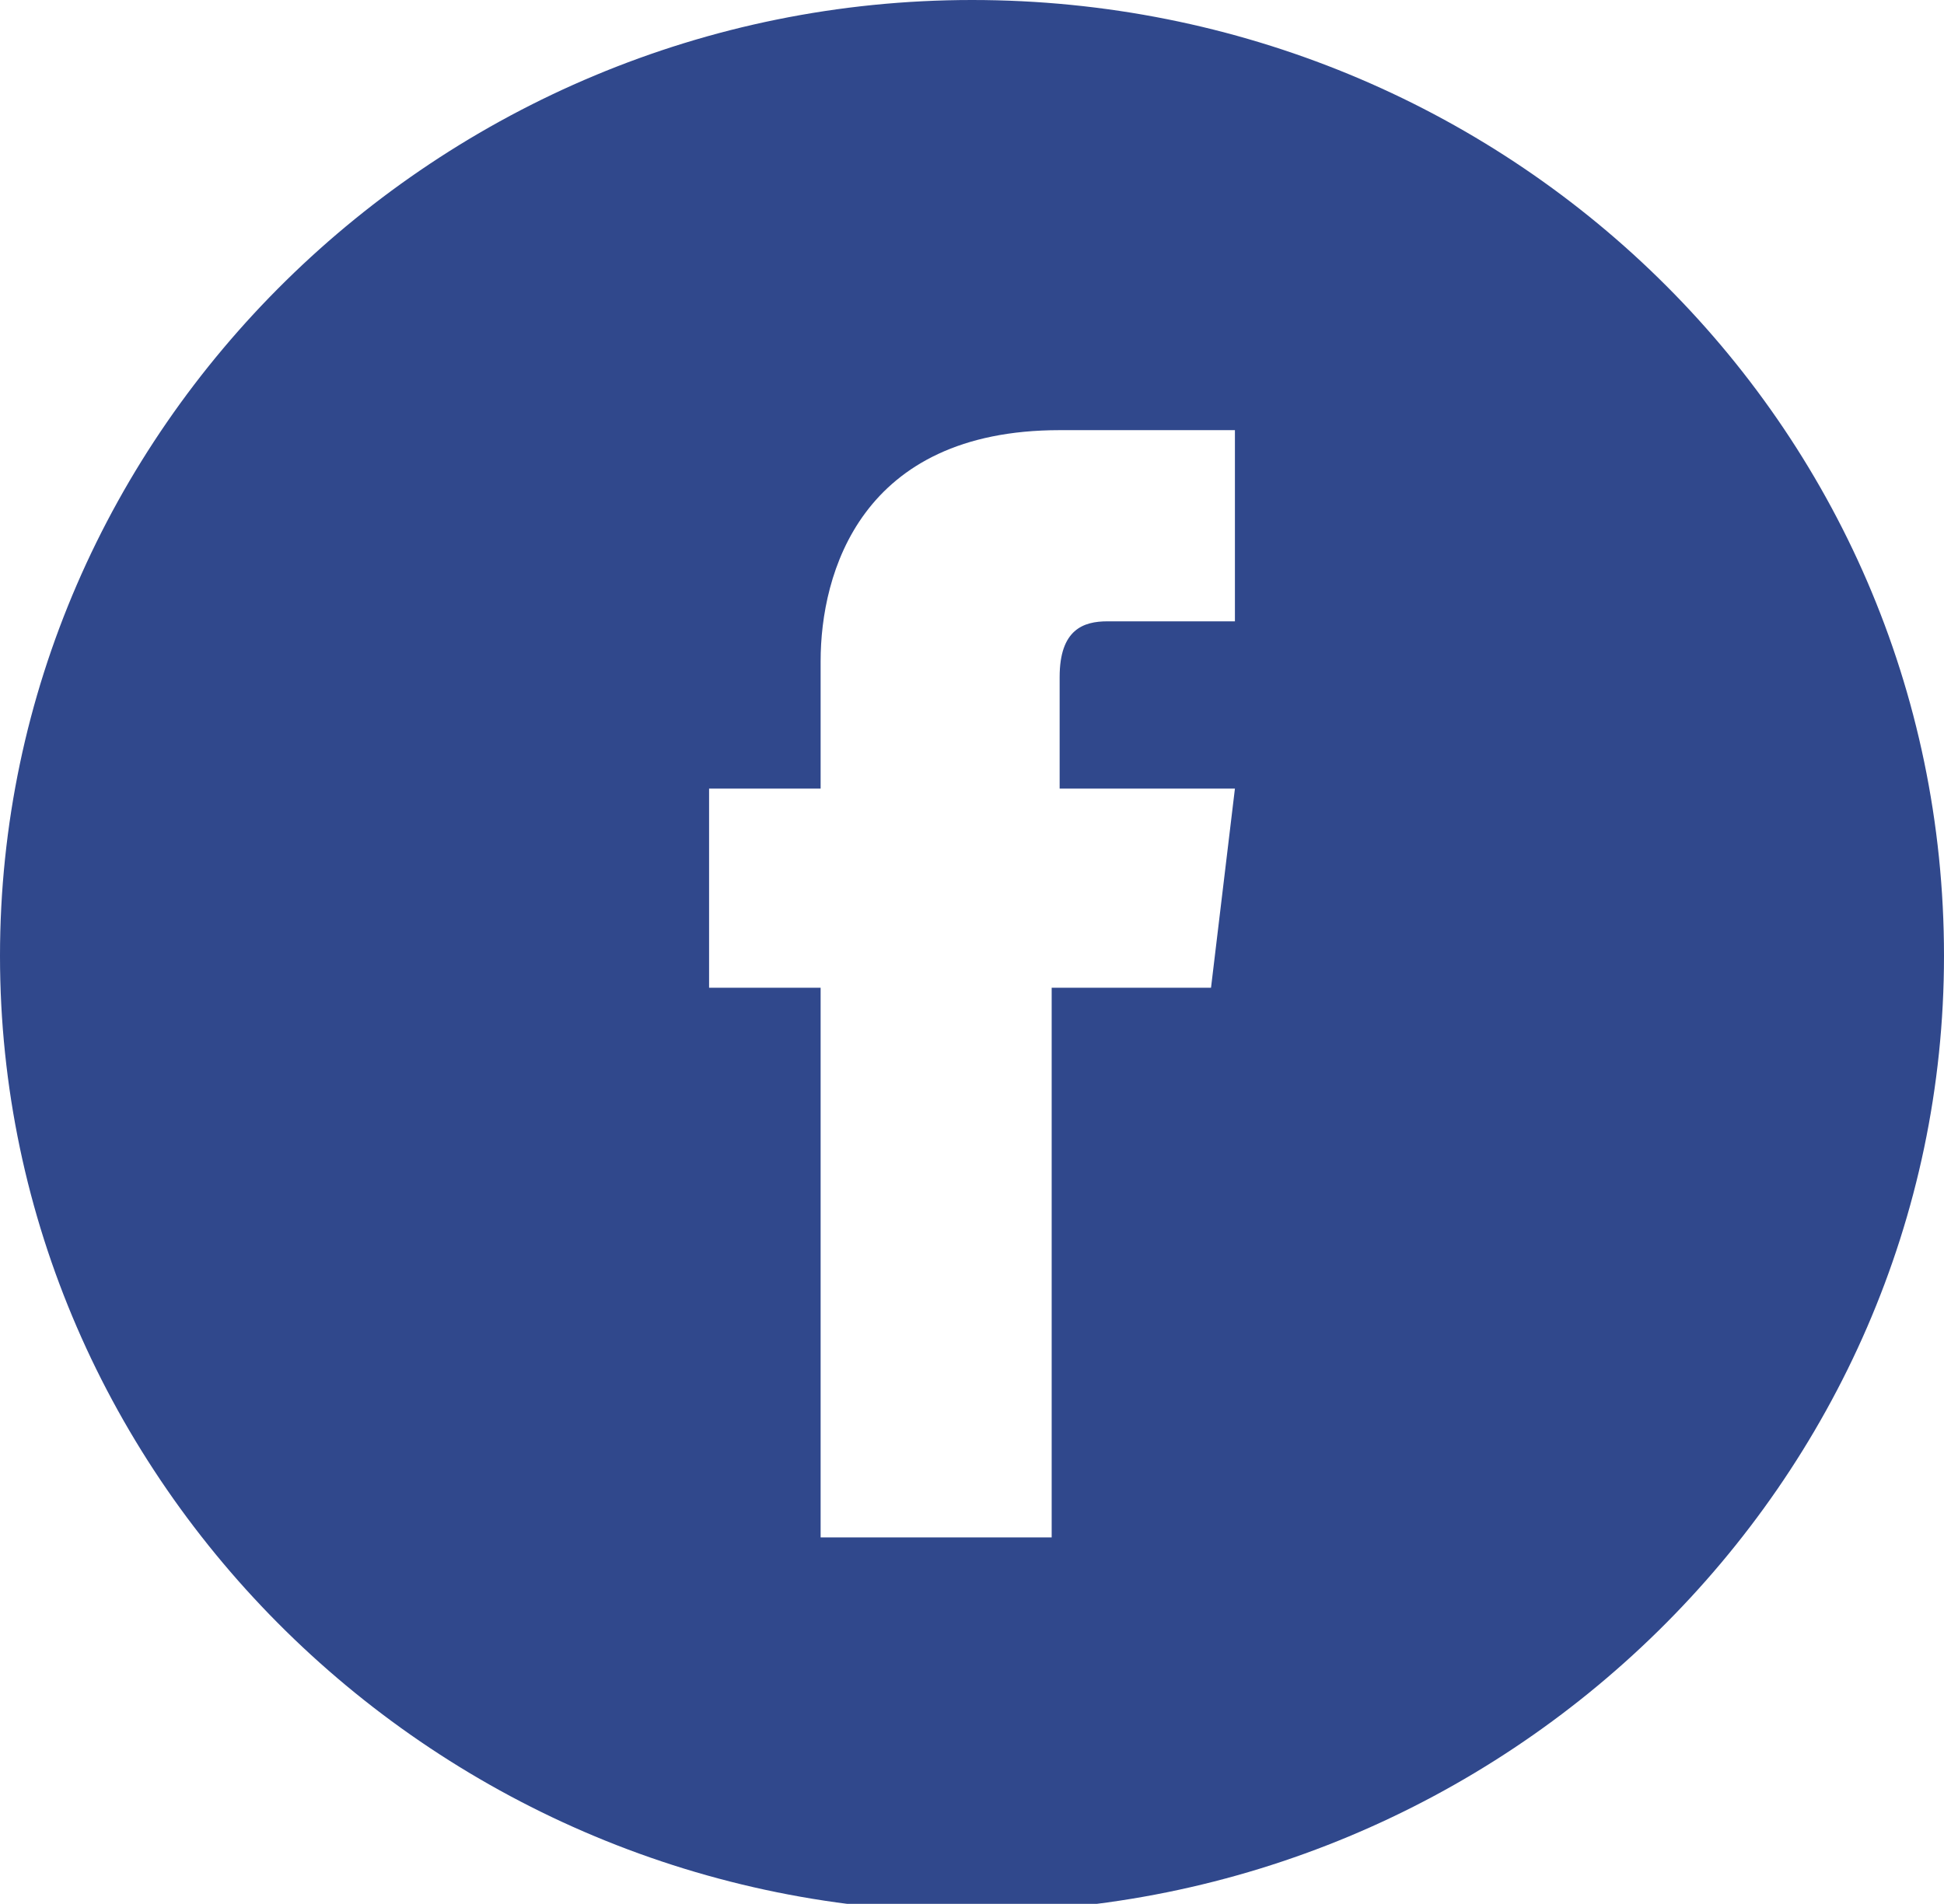 <?xml version="1.0" encoding="utf-8"?>
<!-- Generator: Adobe Illustrator 19.0.0, SVG Export Plug-In . SVG Version: 6.00 Build 0)  -->
<svg version="1.1" id="Layer_1" xmlns="http://www.w3.org/2000/svg" xmlns:xlink="http://www.w3.org/1999/xlink" x="0px" y="0px"
	 width="24.4px" height="23.9px" viewBox="-293 385.1 24.4 23.9" style="enable-background:new -293 385.1 24.4 23.9;"
	 xml:space="preserve">
<path style="fill:#30488C;" d="M-280.8,385.1c-6.7,0-12.2,5.4-12.2,12c0,6.6,5.5,12,12.2,12c6.7,0,12.2-5.4,12.2-12
	C-268.6,390.4-274.1,385.1-280.8,385.1L-280.8,385.1z M-277.8,397.5h-2v6.9h-2.9v-6.9h-1.4V395h1.4v-1.6c0-1.1,0.5-2.9,3-2.9l2.2,0
	v2.4h-1.6c-0.3,0-0.6,0.1-0.6,0.7v1.4h2.2L-277.8,397.5z"/>
</svg>
